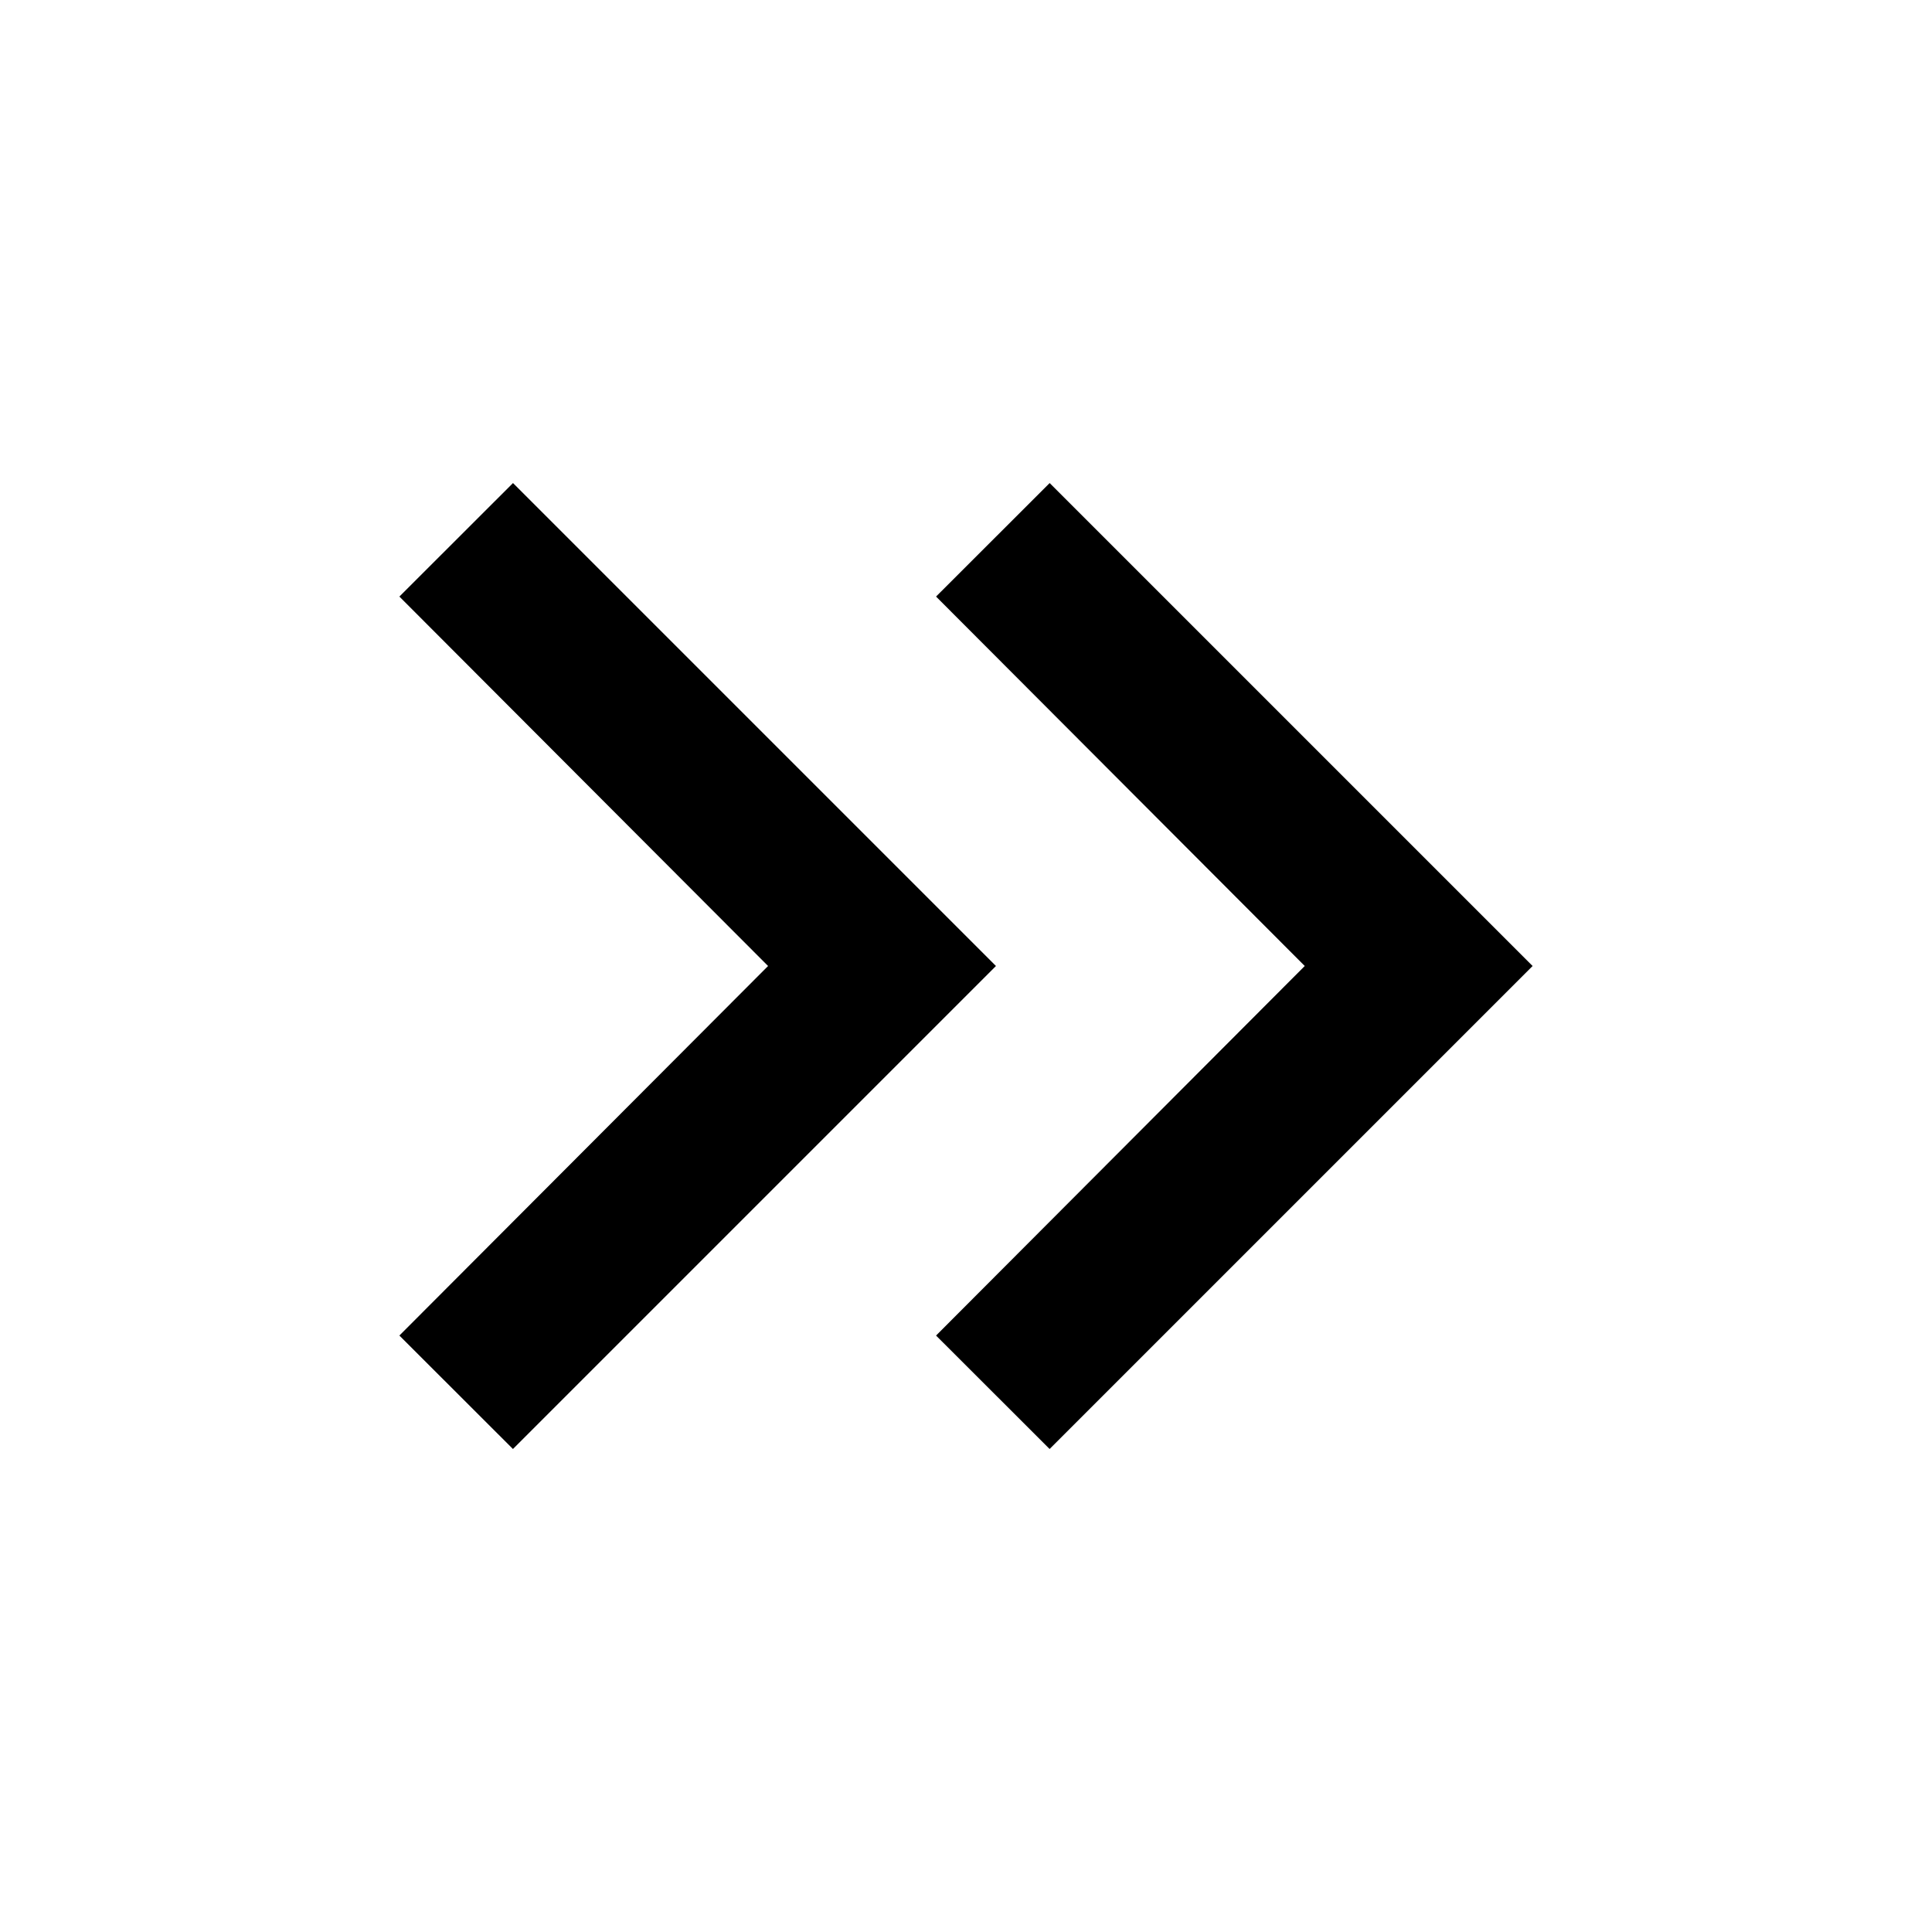 <svg width="18" height="18" xmlns="http://www.w3.org/2000/svg"><g fill="none" fill-rule="evenodd"><path d="M0 0h18v18H0z"/><path d="M4.779 4.5l4.5 4.5-4.5 4.5-1.058-1.057L7.156 9 3.721 5.558 4.78 4.5zm5 0l4.5 4.5-4.5 4.5-1.058-1.057L12.156 9 8.721 5.558 9.78 4.5z" fill="#000" fill-rule="nonzero"/></g></svg>